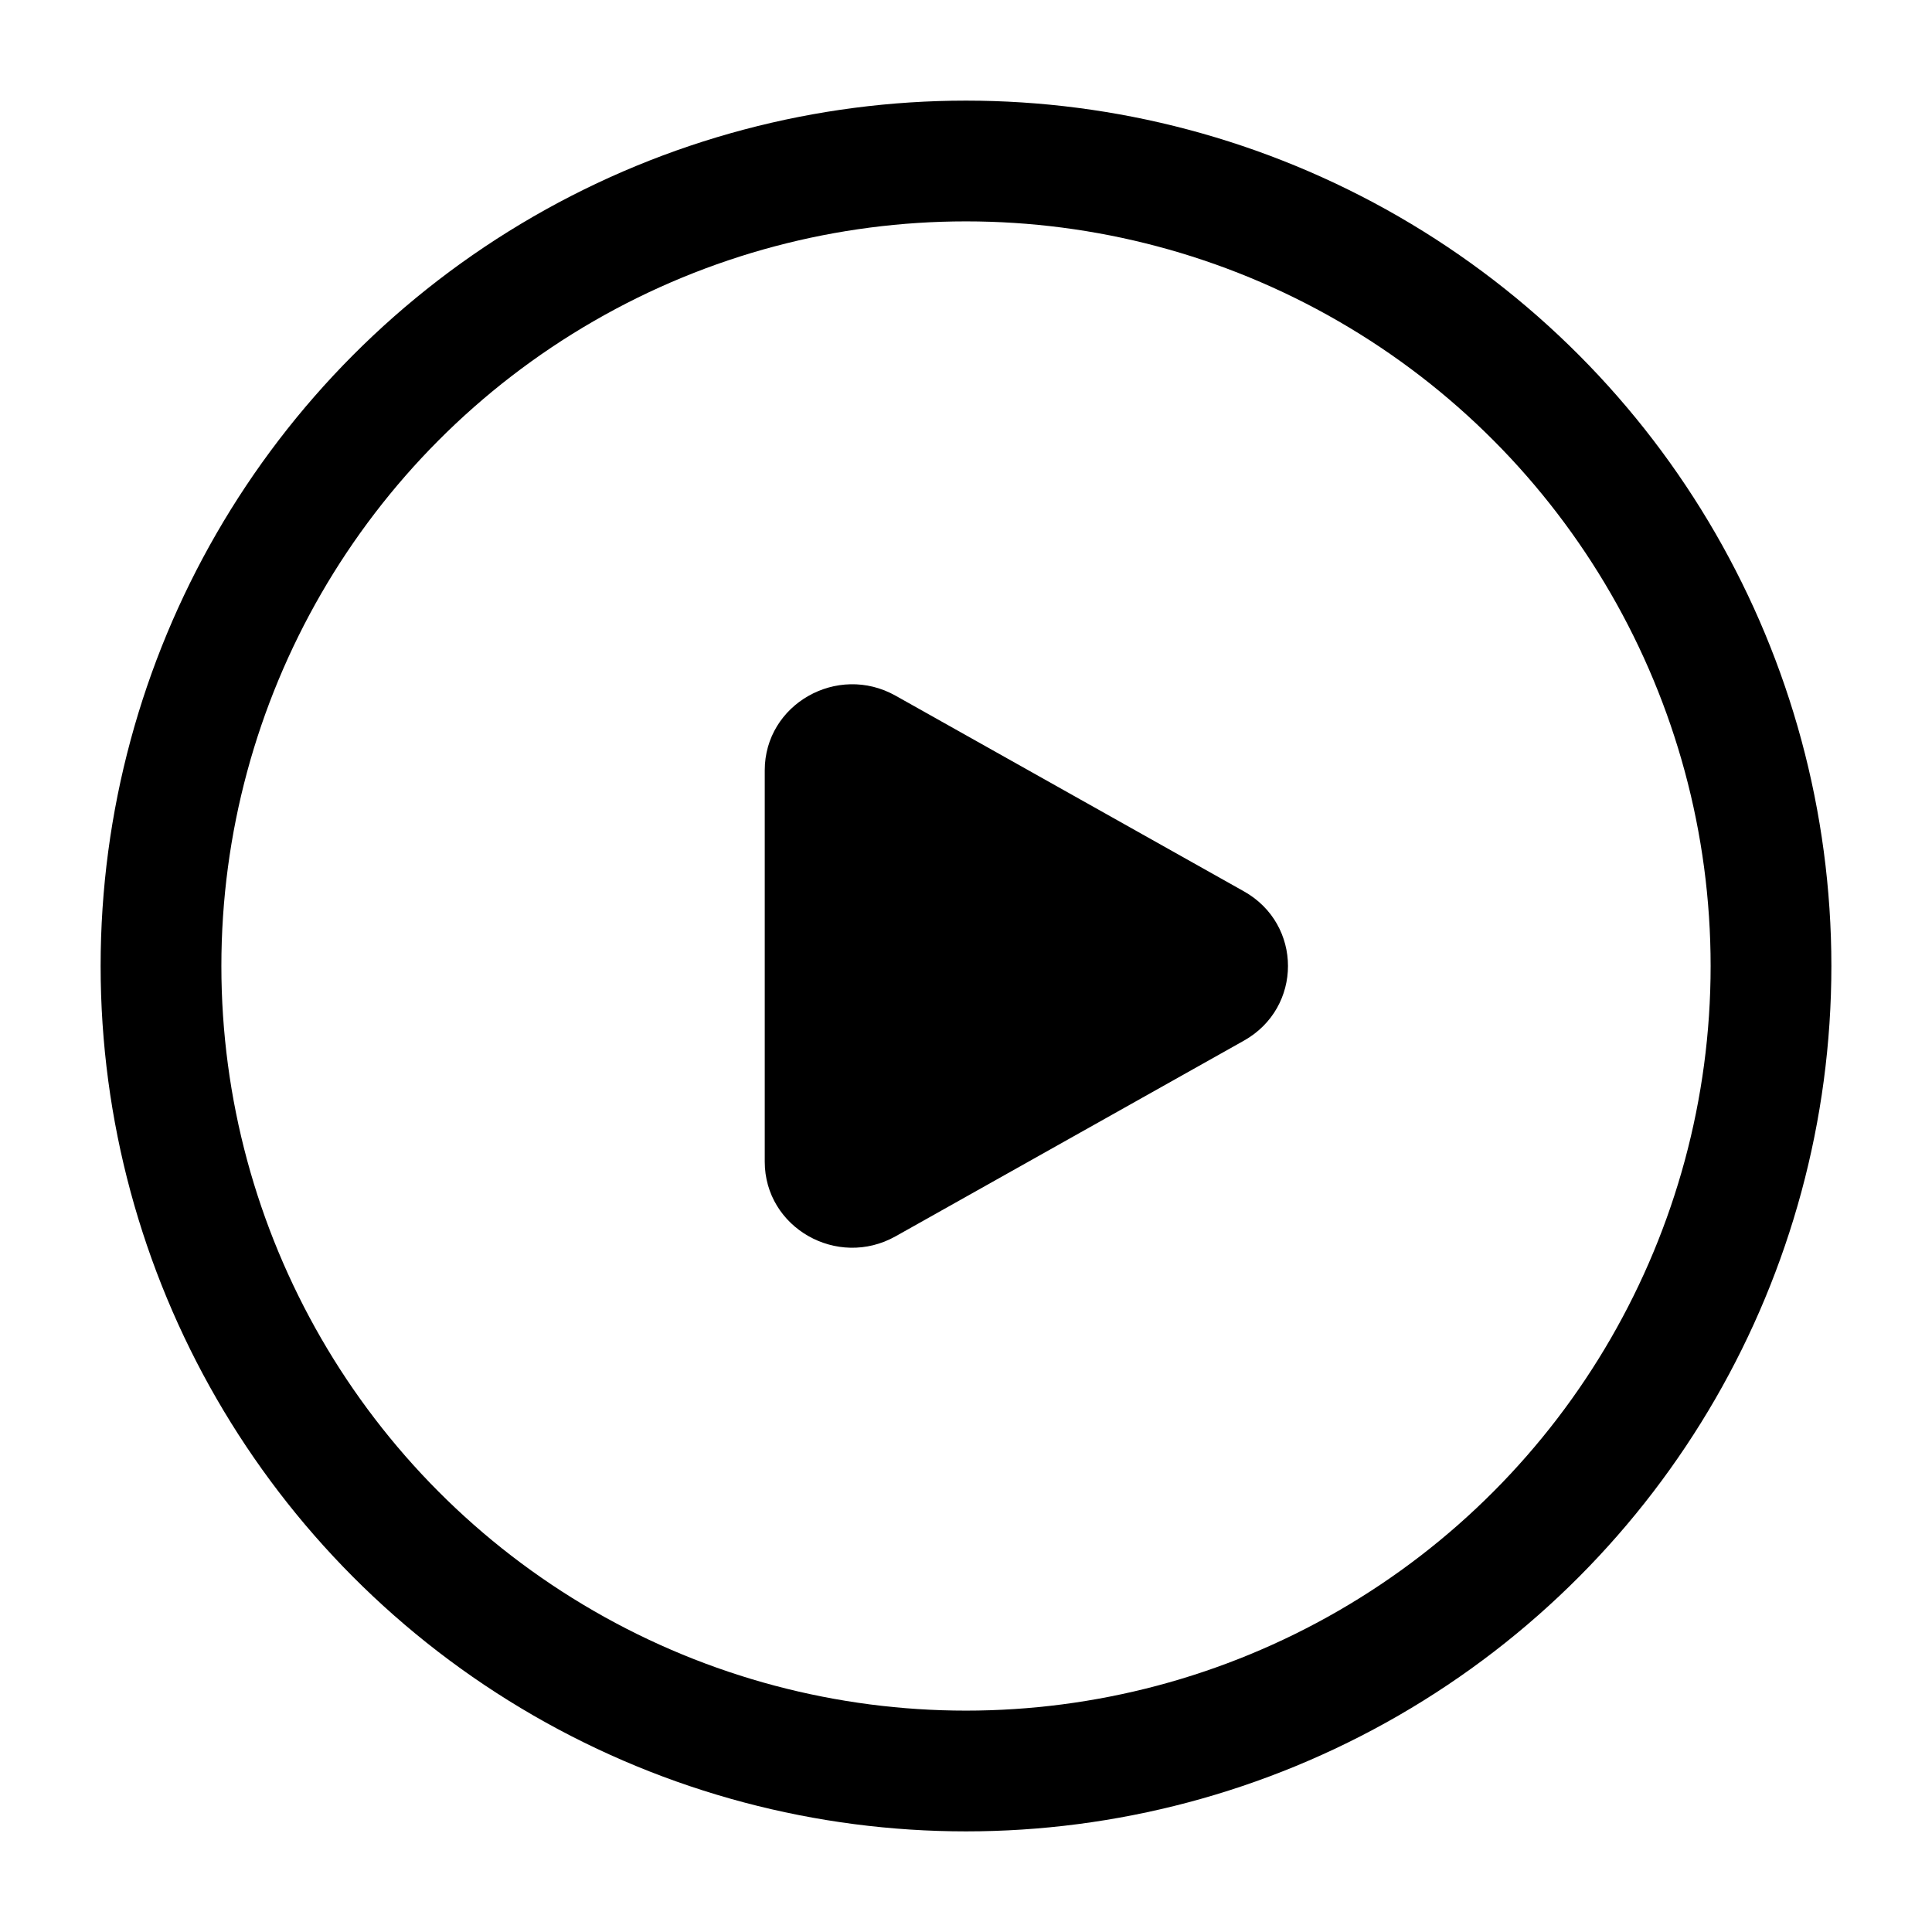 <svg width="24" height="24" viewBox="0 0 24 24" fill="none" xmlns="http://www.w3.org/2000/svg">
    <circle cx="12" cy="12" r="10" stroke="currentColor" stroke-width="1.5"/>
    <path d="M15.453 11.073L11.125 8.642C10.401 8.236 9.5 8.749 9.5 9.569V14.431C9.5 15.251 10.401 15.764 11.125 15.358L15.453 12.927C16.182 12.517 16.182 11.483 15.453 11.073Z" fill="currentColor"/>
</svg>
